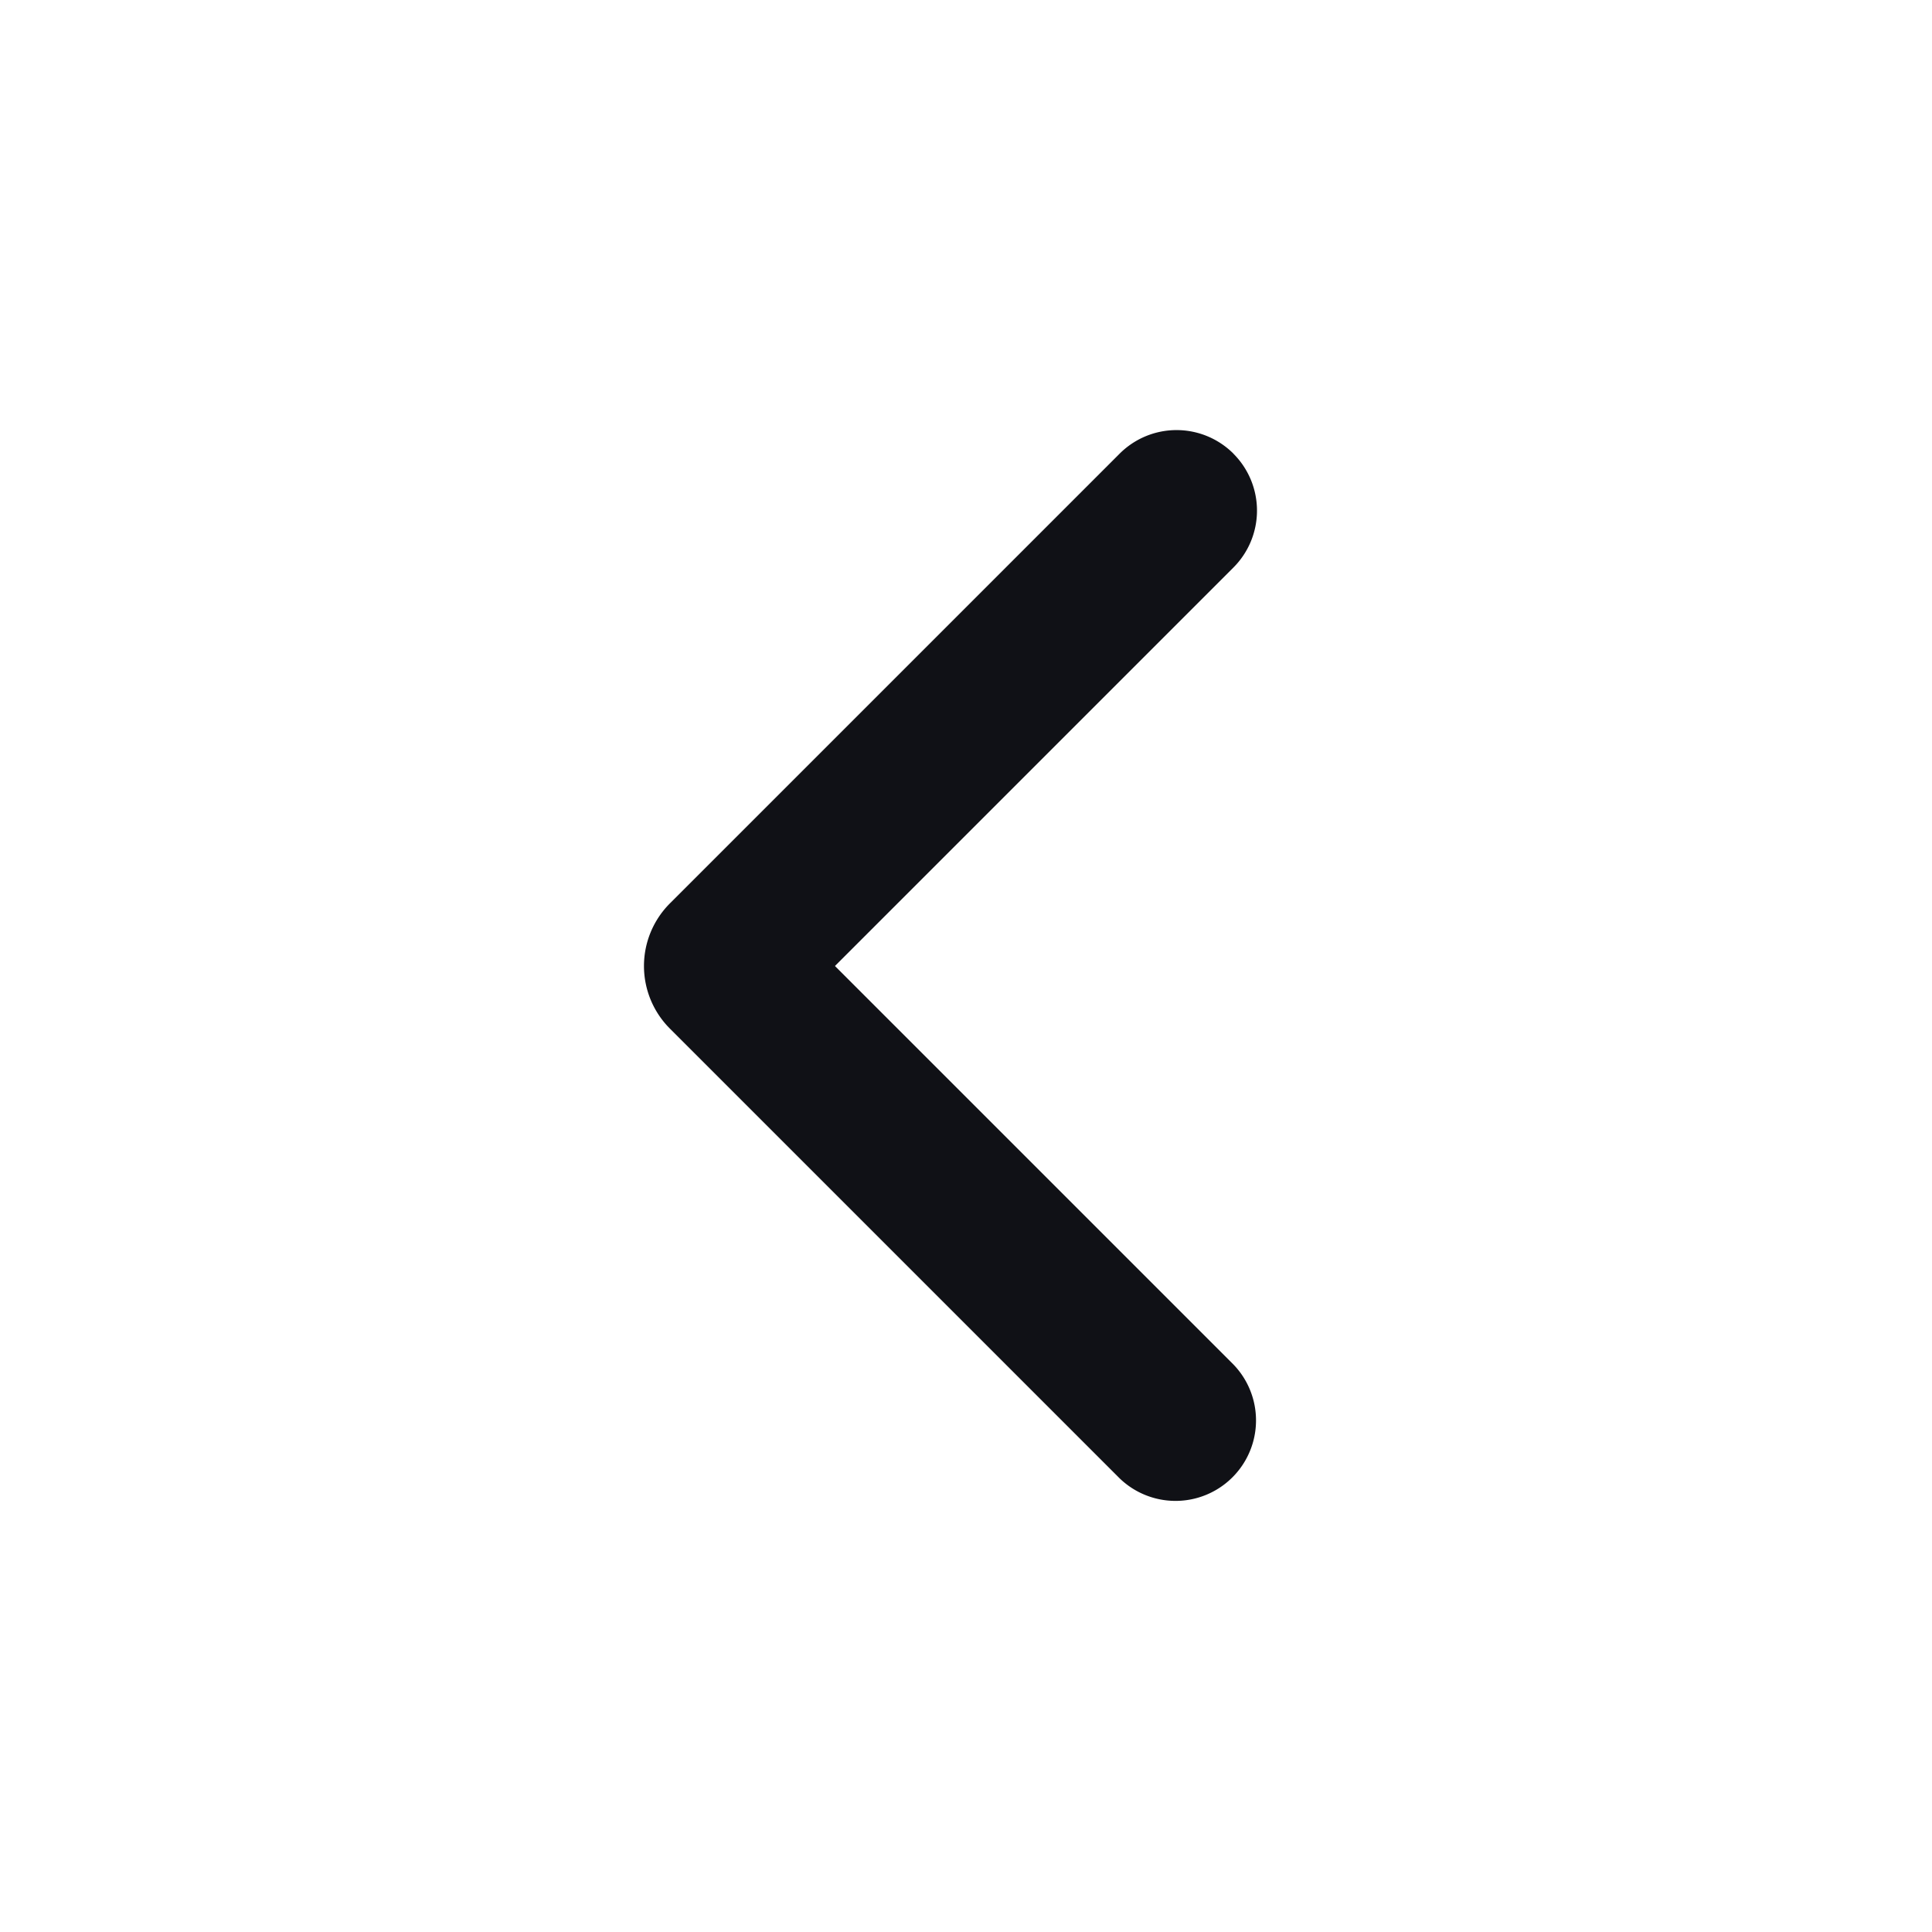<svg xmlns="http://www.w3.org/2000/svg" width="24" height="24" fill="none" viewBox="0 0 24 24"><path fill="#101116" fill-rule="evenodd" d="M15.322 5.636a1 1 0 0 1 0 1.414L10.372 12l4.95 4.95a1 1 0 0 1-1.414 1.414l-5.586-5.586a1.1 1.1 0 0 1 0-1.556l5.586-5.586a1 1 0 0 1 1.415 0Z" clip-rule="evenodd"/></svg>